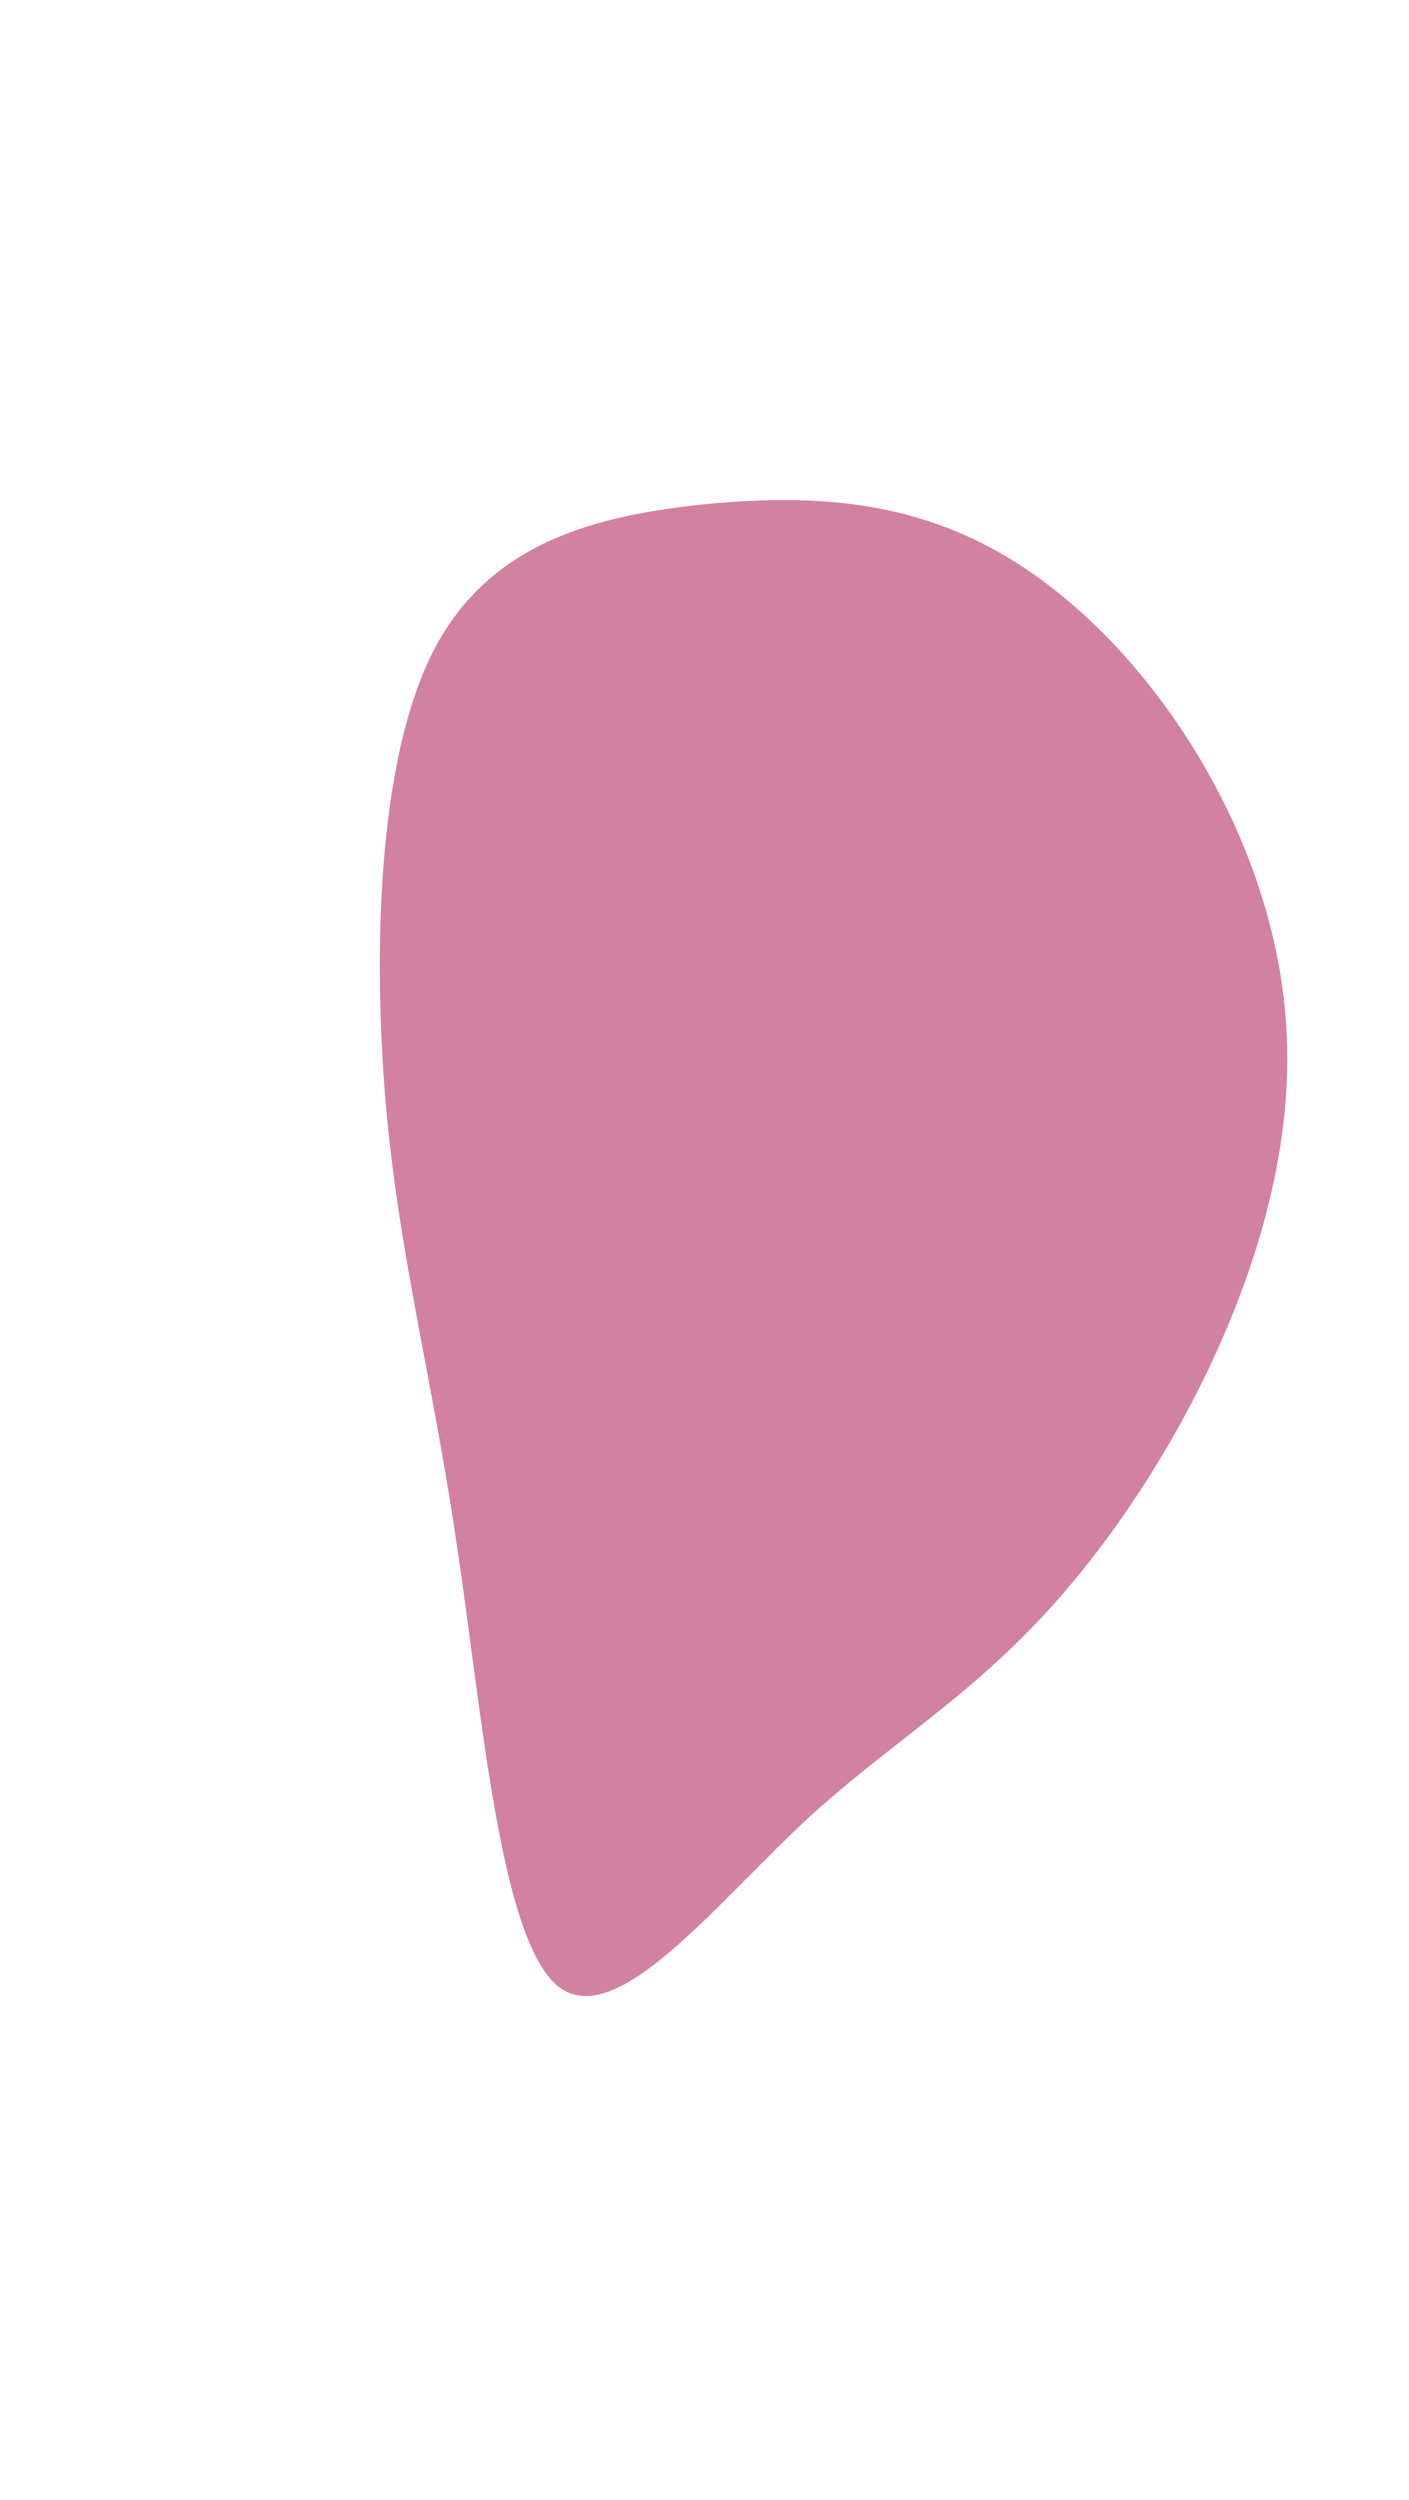 <svg width="159" height="282" viewBox="0 0 159 282" fill="none" xmlns="http://www.w3.org/2000/svg">
<path d="M119.011 66.552C132.049 76.704 144.769 96.726 145.246 118.017C145.803 139.308 134.037 162.009 123.066 175.968C112.095 190.068 101.919 195.285 91.266 205.014C80.613 214.884 69.483 229.266 62.964 224.049C56.445 218.691 54.458 193.734 51.596 174.558C48.813 155.523 45.156 142.269 43.566 124.926C42.056 107.442 42.612 85.728 48.892 73.461C55.252 61.053 67.416 58.092 80.056 56.823C92.776 55.695 106.053 56.259 119.011 66.552Z" fill="#A70544" fill-opacity="0.5"/>
</svg>
